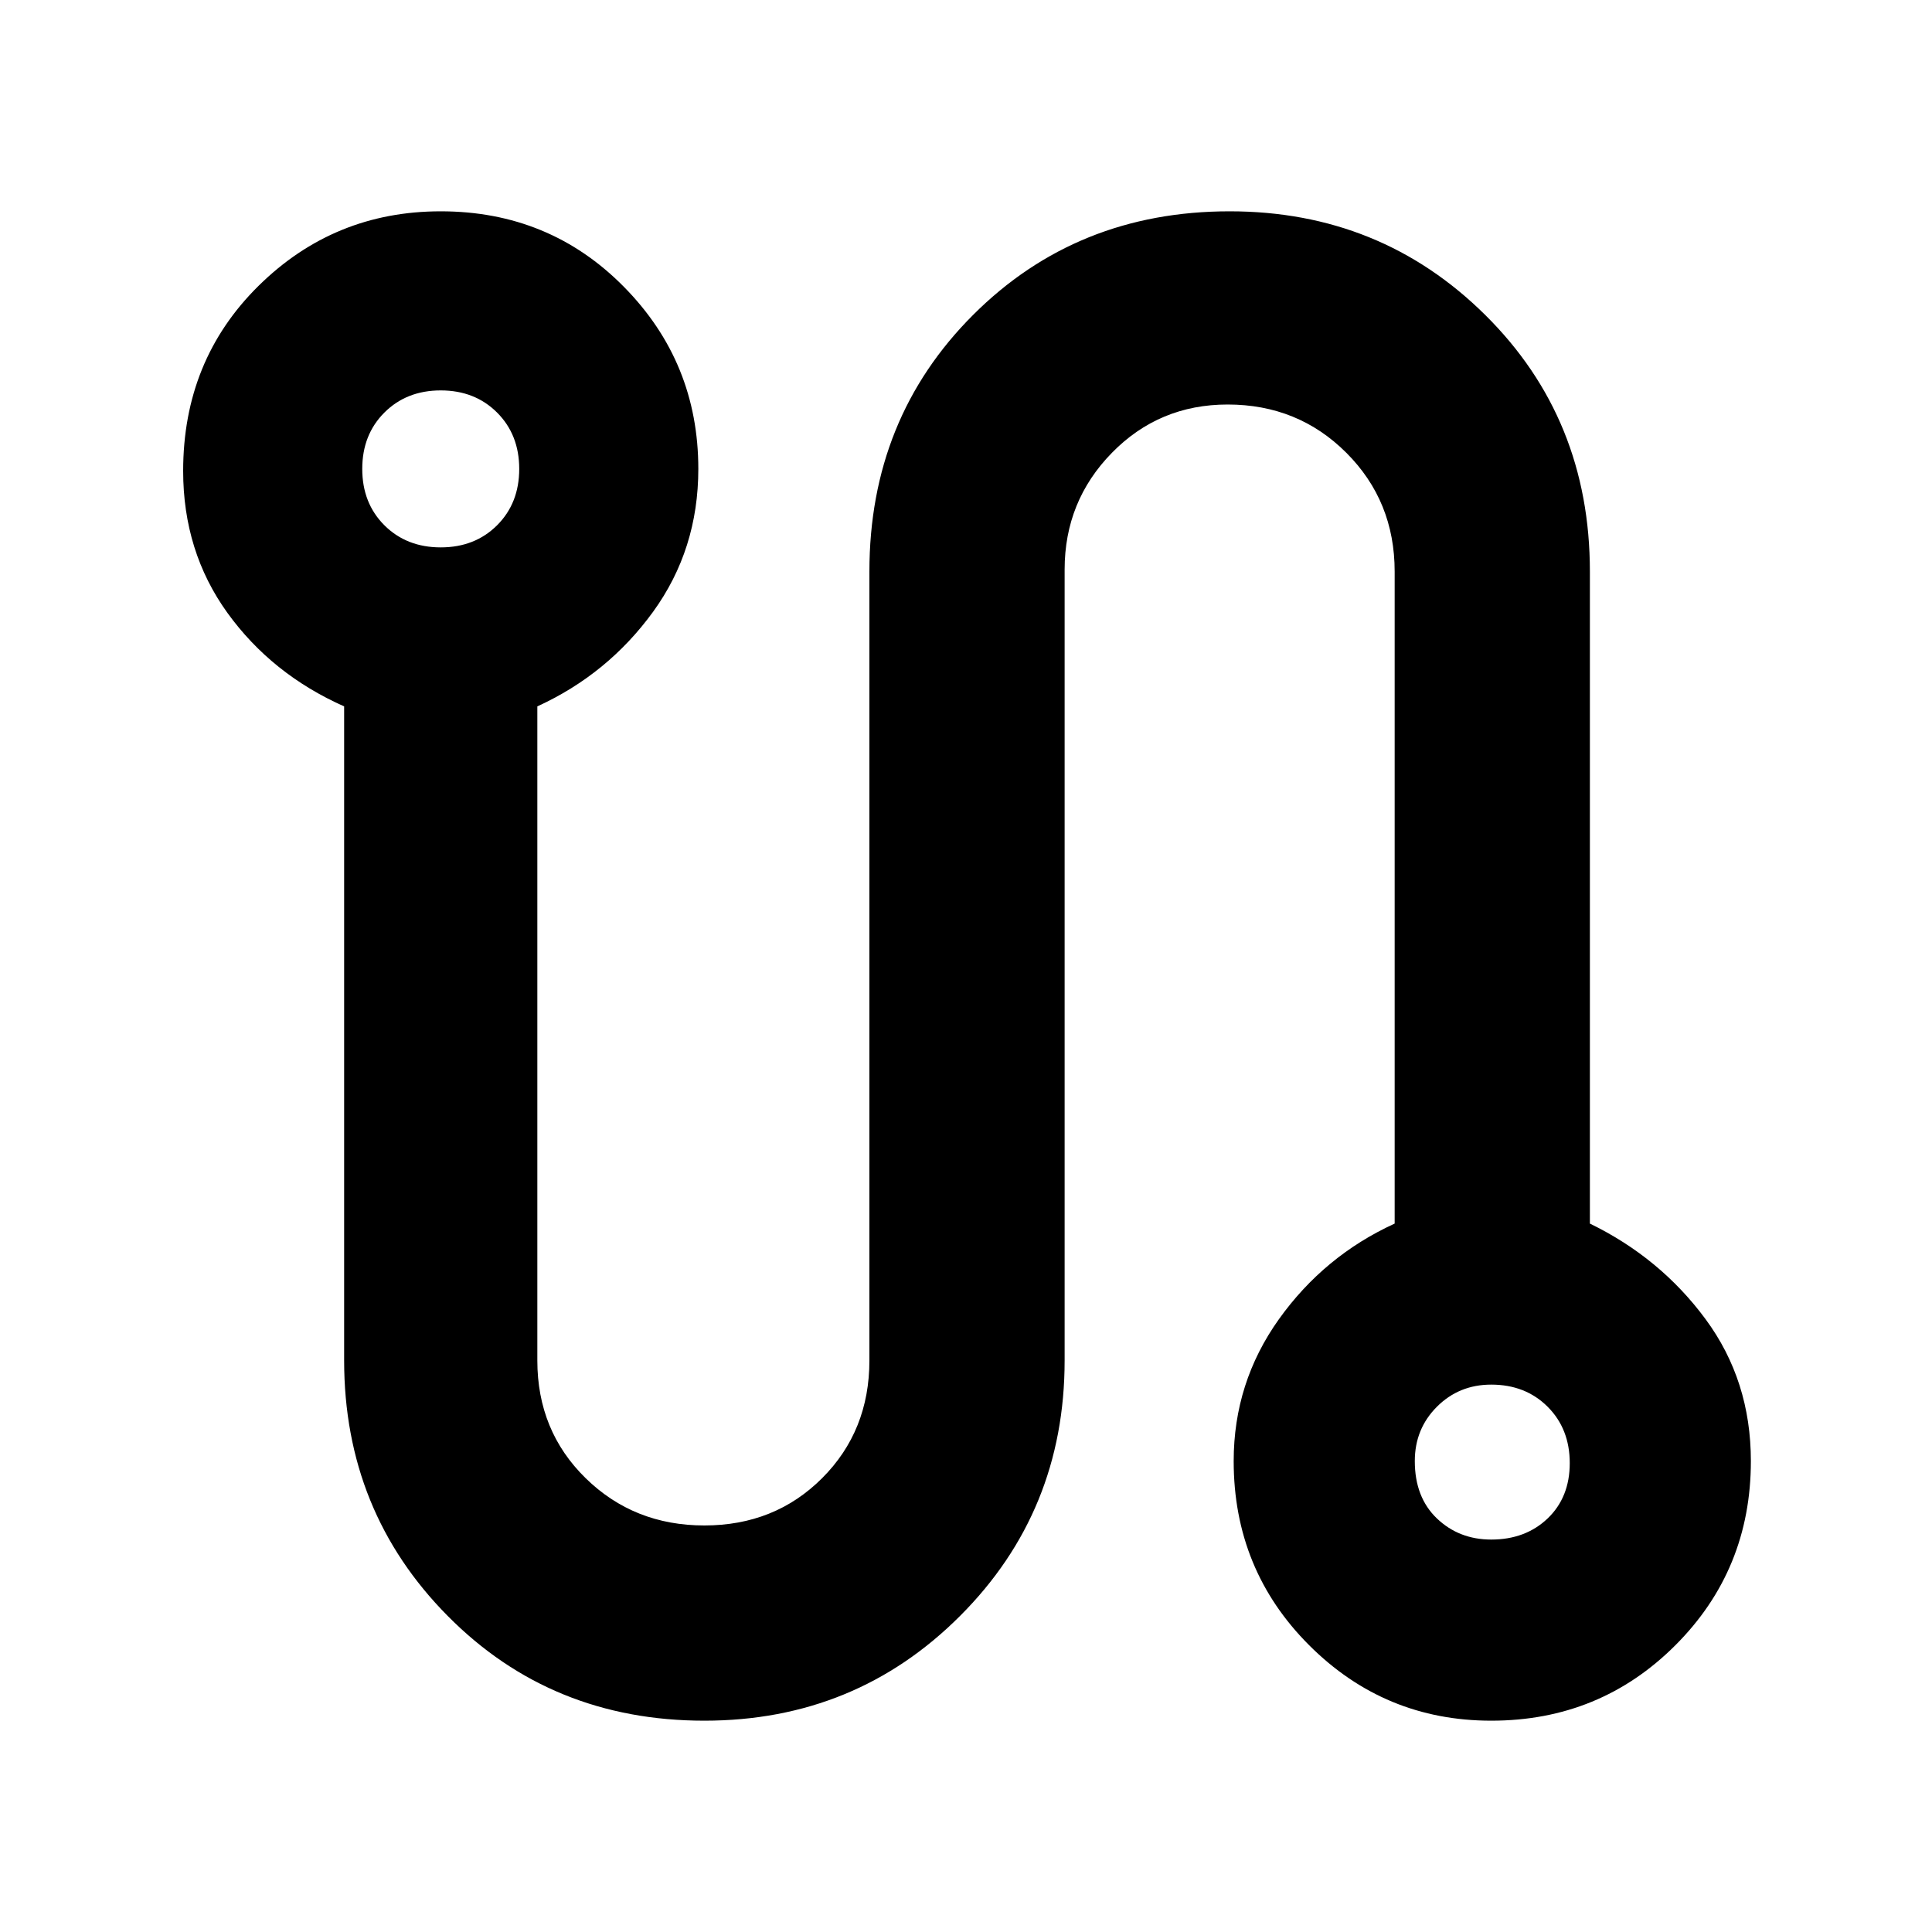 <svg xmlns="http://www.w3.org/2000/svg" height="40" width="40"><path d="M14.583 35.625q-3.166 0-5.312-2.167-2.146-2.166-2.146-5.291V14.625q-1.5-.667-2.417-1.937-.916-1.271-.916-2.938 0-2.292 1.562-3.833 1.563-1.542 3.771-1.542 2.25 0 3.792 1.563 1.541 1.562 1.541 3.77 0 1.667-.937 2.959-.938 1.291-2.396 1.958v13.542q0 1.458 1 2.437 1 .979 2.458.979 1.459 0 2.438-.979.979-.979.979-2.437V11.833q0-3.166 2.146-5.312 2.146-2.146 5.312-2.146 3.125 0 5.292 2.146t2.167 5.312v13.5q1.458.709 2.395 1.979.938 1.271.938 2.938 0 2.25-1.562 3.812-1.563 1.563-3.813 1.563-2.208 0-3.771-1.563-1.562-1.562-1.562-3.812 0-1.625.937-2.938.938-1.312 2.396-1.979v-13.5q0-1.458-1-2.458-1-1-2.458-1-1.417 0-2.396 1-.979 1-.979 2.417v16.375q0 3.125-2.167 5.291-2.167 2.167-5.292 2.167ZM9.125 11.333q.708 0 1.167-.458.458-.458.458-1.167 0-.708-.458-1.166-.459-.459-1.167-.459t-1.167.459Q7.5 9 7.5 9.708q0 .709.458 1.167.459.458 1.167.458Zm21.75 20.542q.708 0 1.167-.437.458-.438.458-1.146 0-.709-.458-1.167-.459-.458-1.167-.458-.667 0-1.125.458-.458.458-.458 1.125 0 .75.458 1.188.458.437 1.125.437ZM9.125 9.708Zm21.75 20.584Z"/></svg>